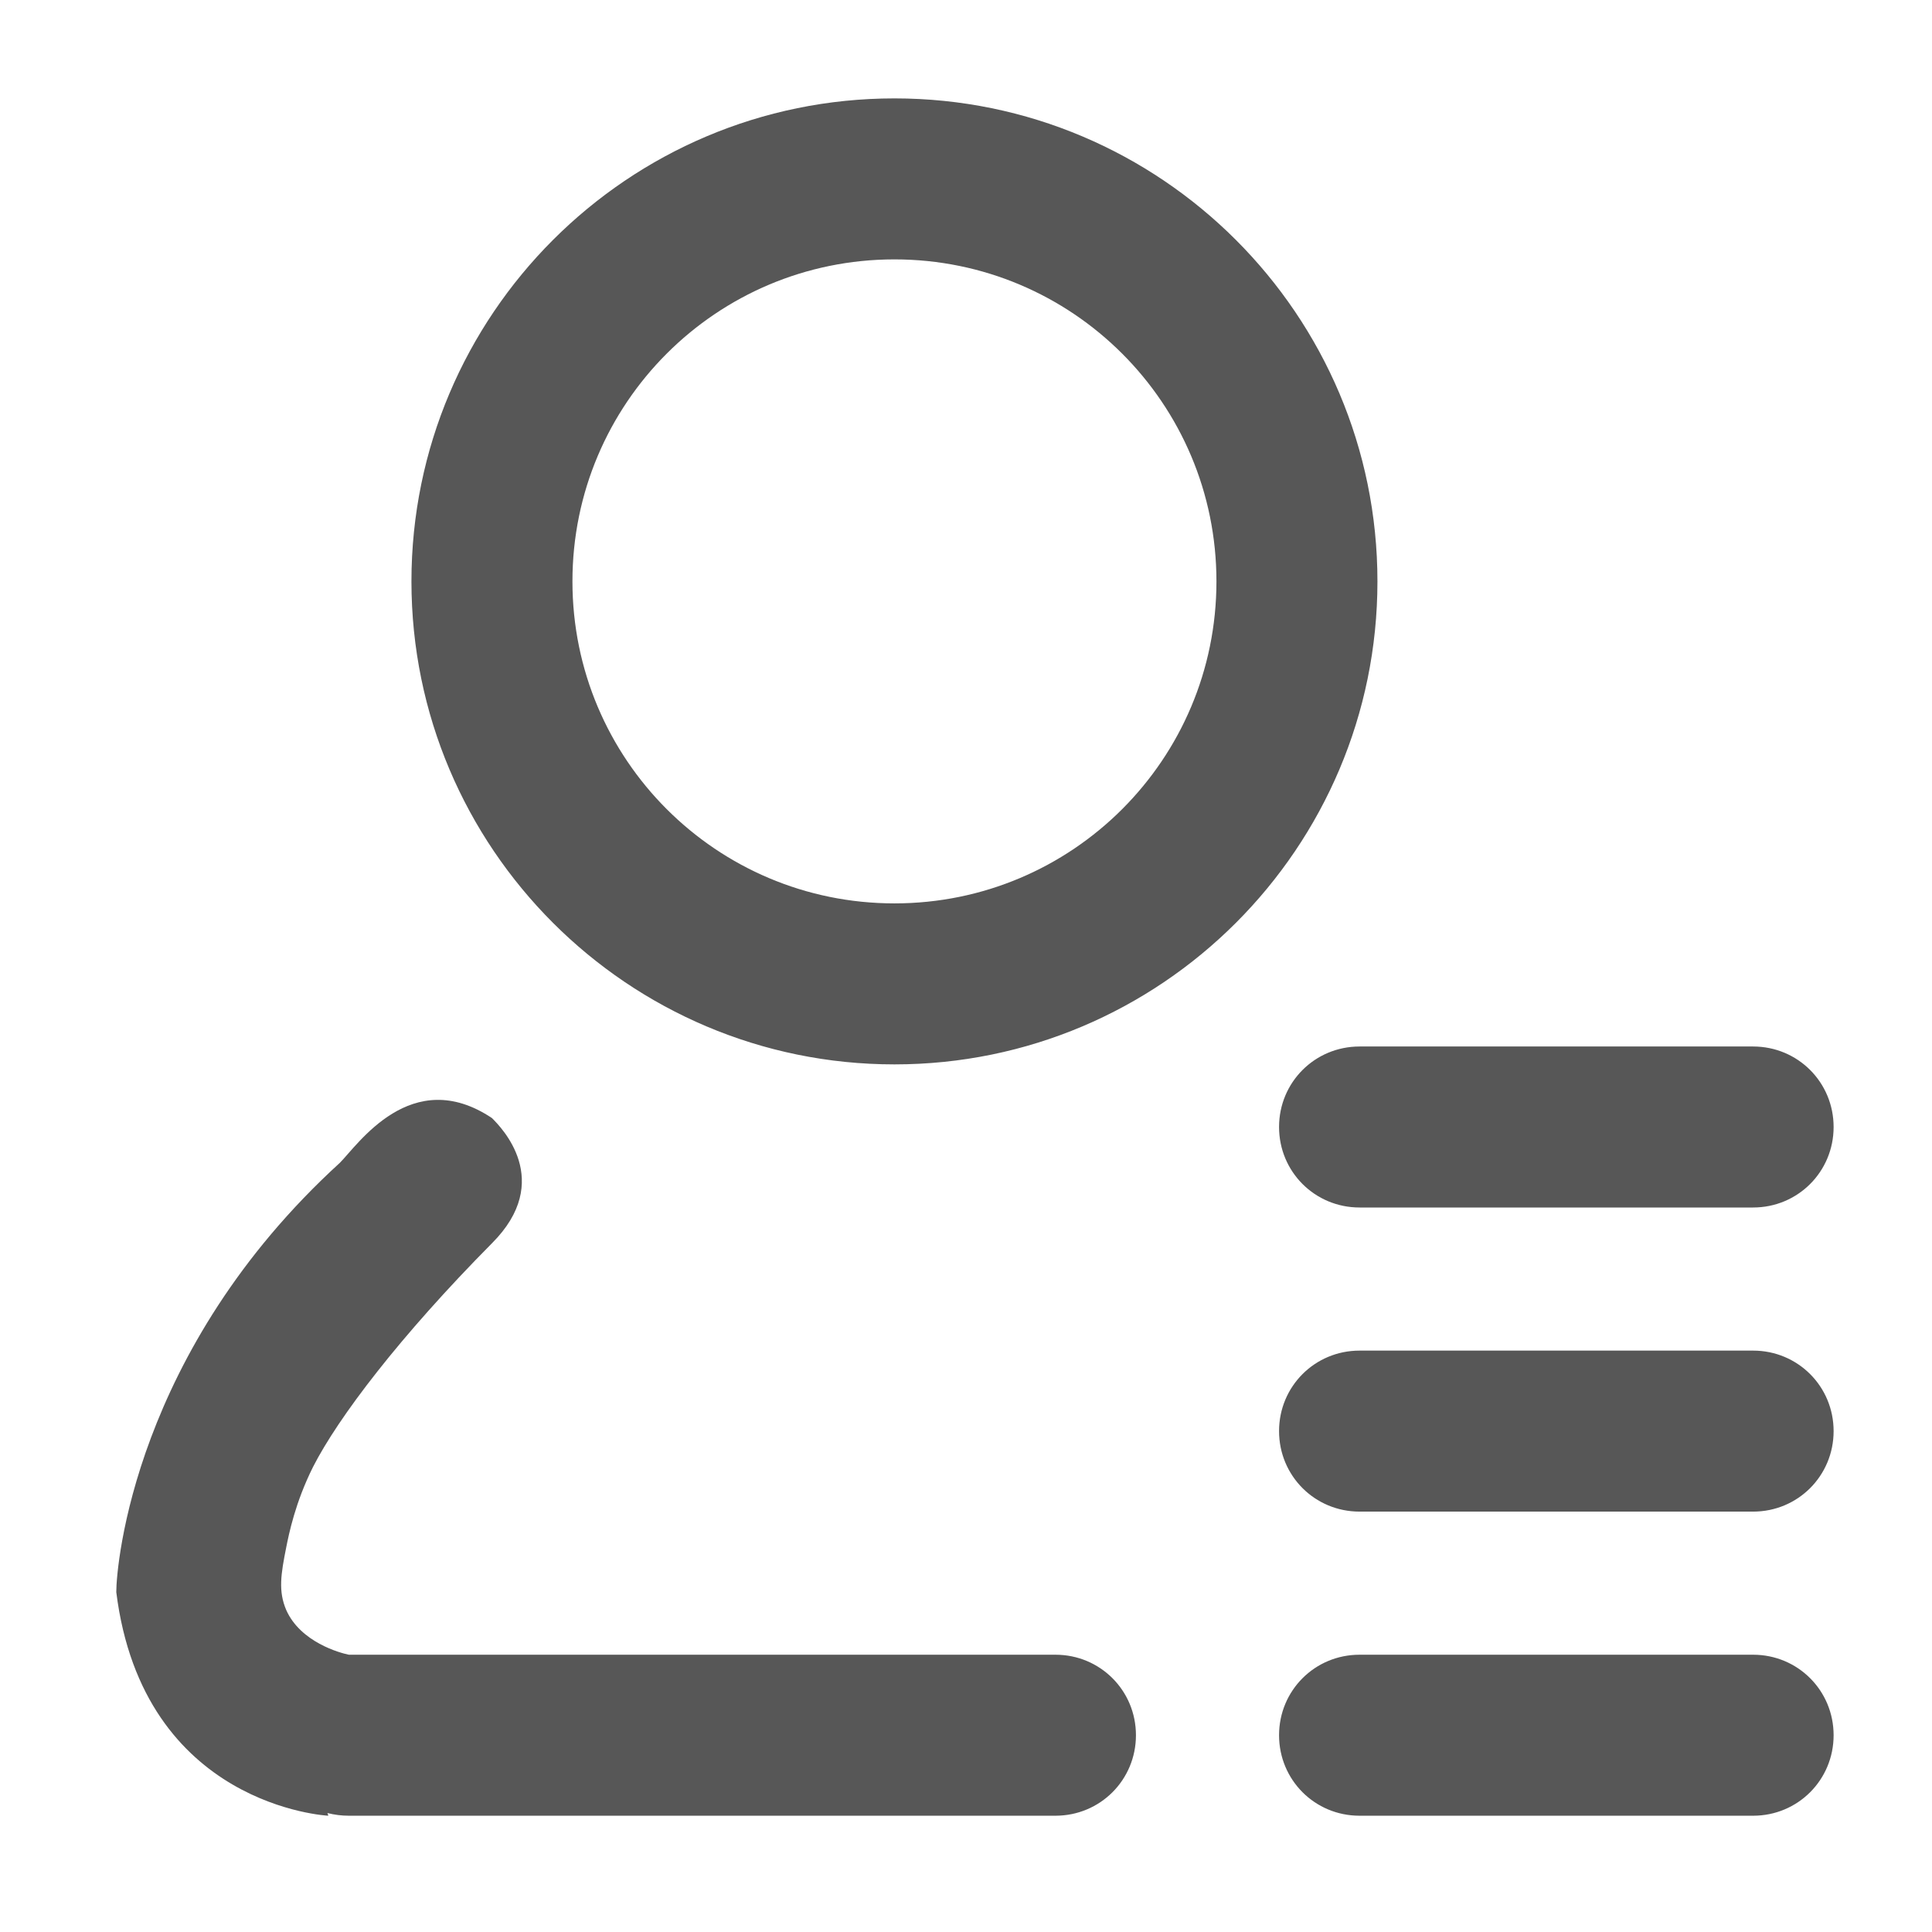 <?xml version="1.0" encoding="utf-8"?>
<!-- Generator: Adobe Illustrator 22.0.0, SVG Export Plug-In . SVG Version: 6.00 Build 0)  -->
<svg version="1.1" id="Layer_1" xmlns="http://www.w3.org/2000/svg" xmlns:xlink="http://www.w3.org/1999/xlink" x="0px" y="0px"
	 viewBox="0 0 216 216" style="enable-background:new 0 0 216 216;" xml:space="preserve">
<style type="text/css">
	.st0{fill:#575757;}
</style>
<path class="st0" d="M100,11c-29.8,0-54,24.2-54,54s24.2,54,54,54s54-24.2,54-54S129.8,11,100,11z M100,101c-19.9,0-36-16.1-36-36
	s16.1-36,36-36s36,16.1,36,36S119.9,101,100,101z M143,126c0,5,4,9,9,9h44c5,0,9-4,9-9s-4-9-9-9h-44C147,117,143,121,143,126z
	 M196,151h-44c-5,0-9,4-9,9s4,9,9,9h44c5,0,9-4,9-9S201,151,196,151z M196,185h-44c-5,0-9,4-9,9s4,9,9,9h44c5,0,9-4,9-9
	S201,185,196,185z M118,185H39c-1-0.2-5.4-1.4-7-5c-0.9-2.1-0.6-4,0-7c0.3-1.5,1-5,3-9c2.8-5.5,9.7-14.6,20-25c7-7,1-13,0-14
	c-9-6-15,3-17,5c-23,21-25,45-25,48c3,24,23.7,25,23.7,25s0-0.1-0.1-0.3c0.8,0.2,1.6,0.3,2.4,0.3h79c5,0,9-4,9-9S123,185,118,185z"
	/>
</svg>
